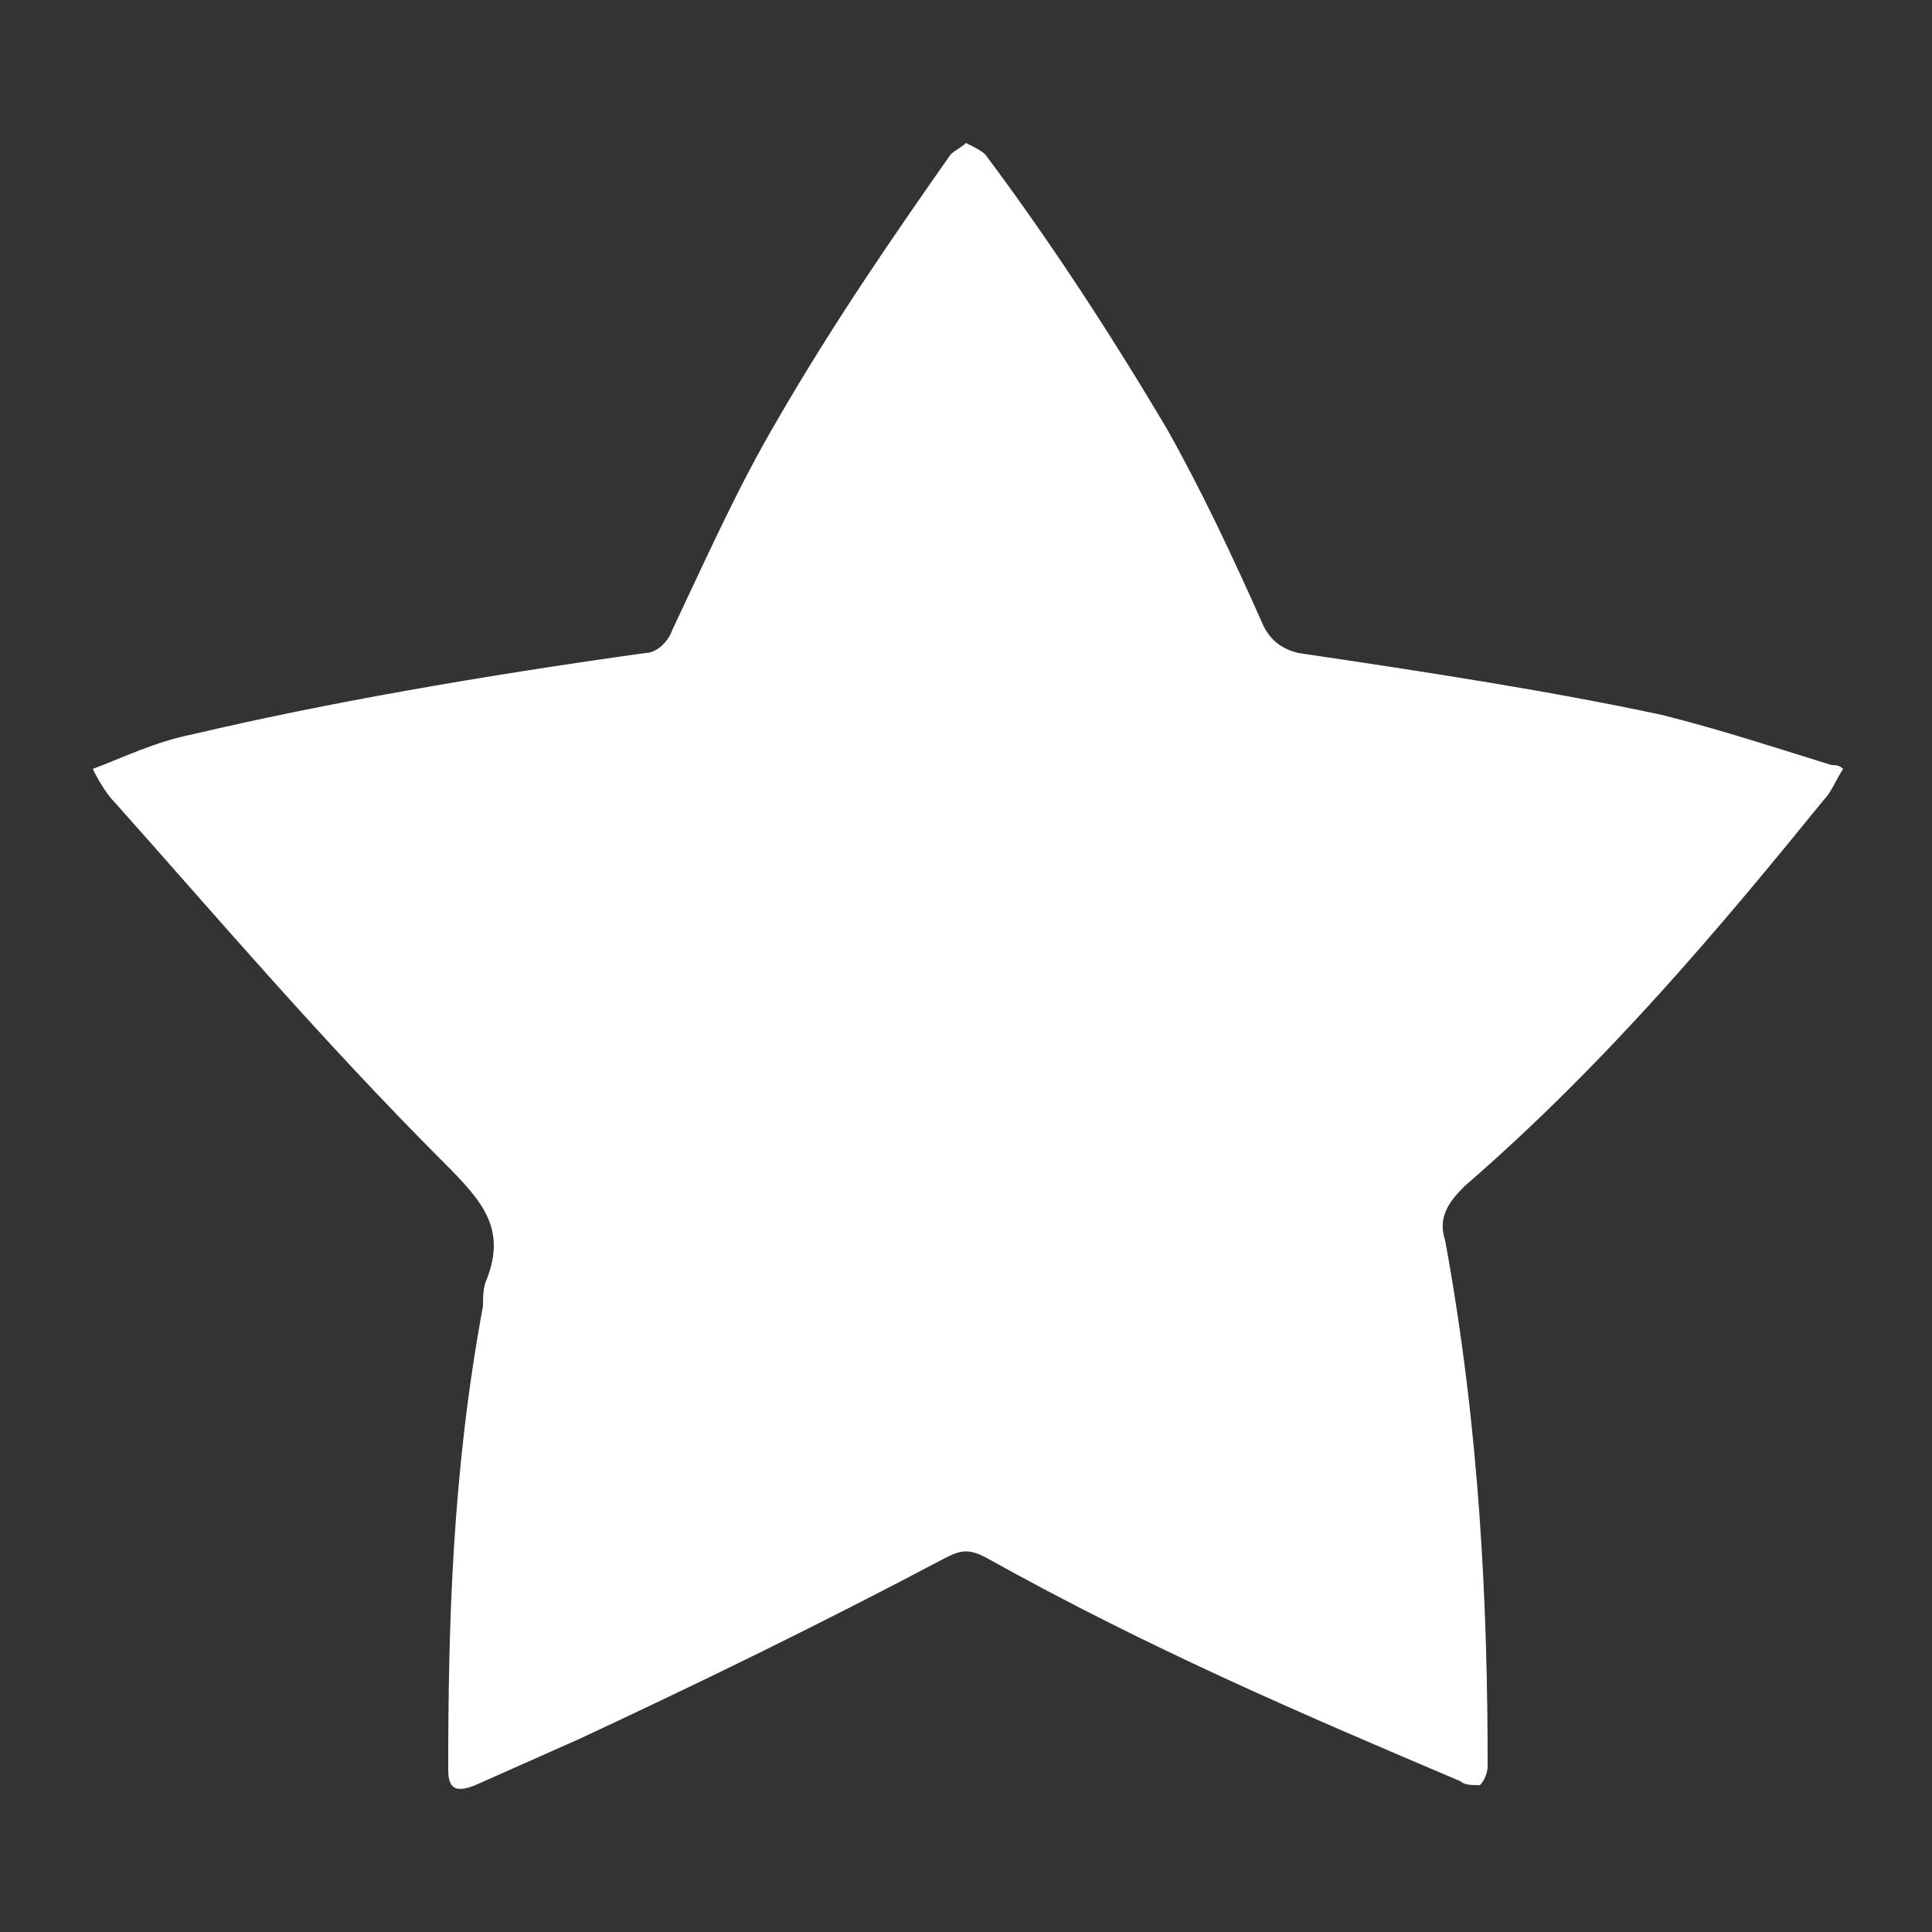 <?xml version="1.0" encoding="utf-8"?>
<!-- Generator: Adobe Illustrator 23.0.0, SVG Export Plug-In . SVG Version: 6.00 Build 0)  -->
<svg version="1.0" id="Layer_1" xmlns="http://www.w3.org/2000/svg" xmlns:xlink="http://www.w3.org/1999/xlink" x="0px" y="0px"
	 viewBox="0 0 50 50" enable-background="new 0 0 50 50" xml:space="preserve">
<rect x="0" y="0" width="50" height="50" fill="#333333" stroke="none"/>
<path fill="#FFFFFF" d="M47.7,19.9c-0.2,0.3-0.3,0.6-0.5,0.8c-2.6,3.2-5.6,6.8-9.3,10c-0.4,0.4-0.7,0.8-0.5,1.4
	c0.9,4.9,1.1,9.5,1.1,13.6c0,0.2-0.1,0.4-0.2,0.5c-0.2,0-0.4,0-0.5-0.1c-4-1.7-8-3.4-12.3-5.8c-0.4-0.2-0.6-0.2-1,0
	C21.1,42.1,18,43.6,15,45c-0.9,0.4-1.8,0.8-2.7,1.2c-0.5,0.2-0.7,0.1-0.7-0.4c0-3.7,0.1-7.7,0.9-12c0-0.2,0-0.5,0.1-0.7
	c0.5-1.3-0.1-2-1.1-3c-3.2-3.2-6-6.5-8.5-9.3c-0.2-0.2-0.4-0.5-0.6-0.9C3.2,19.6,4,19.2,5,19c3.4-0.8,7.4-1.5,11.7-2.1
	c0.3,0,0.6-0.3,0.7-0.6c0.9-1.9,1.7-3.7,2.7-5.4C21.6,8.3,23.2,6,24.6,4c0.1-0.1,0.3-0.2,0.4-0.3c0.2,0.1,0.4,0.2,0.5,0.3
	c1.5,2,3.1,4.4,4.7,7.1c0.9,1.6,1.7,3.3,2.5,5.1c0.2,0.4,0.5,0.6,0.9,0.7c3.4,0.5,6.6,1,9.4,1.6c1.6,0.4,3.1,0.9,4.4,1.3
	C47.5,19.8,47.6,19.8,47.7,19.9z"/>
</svg>

